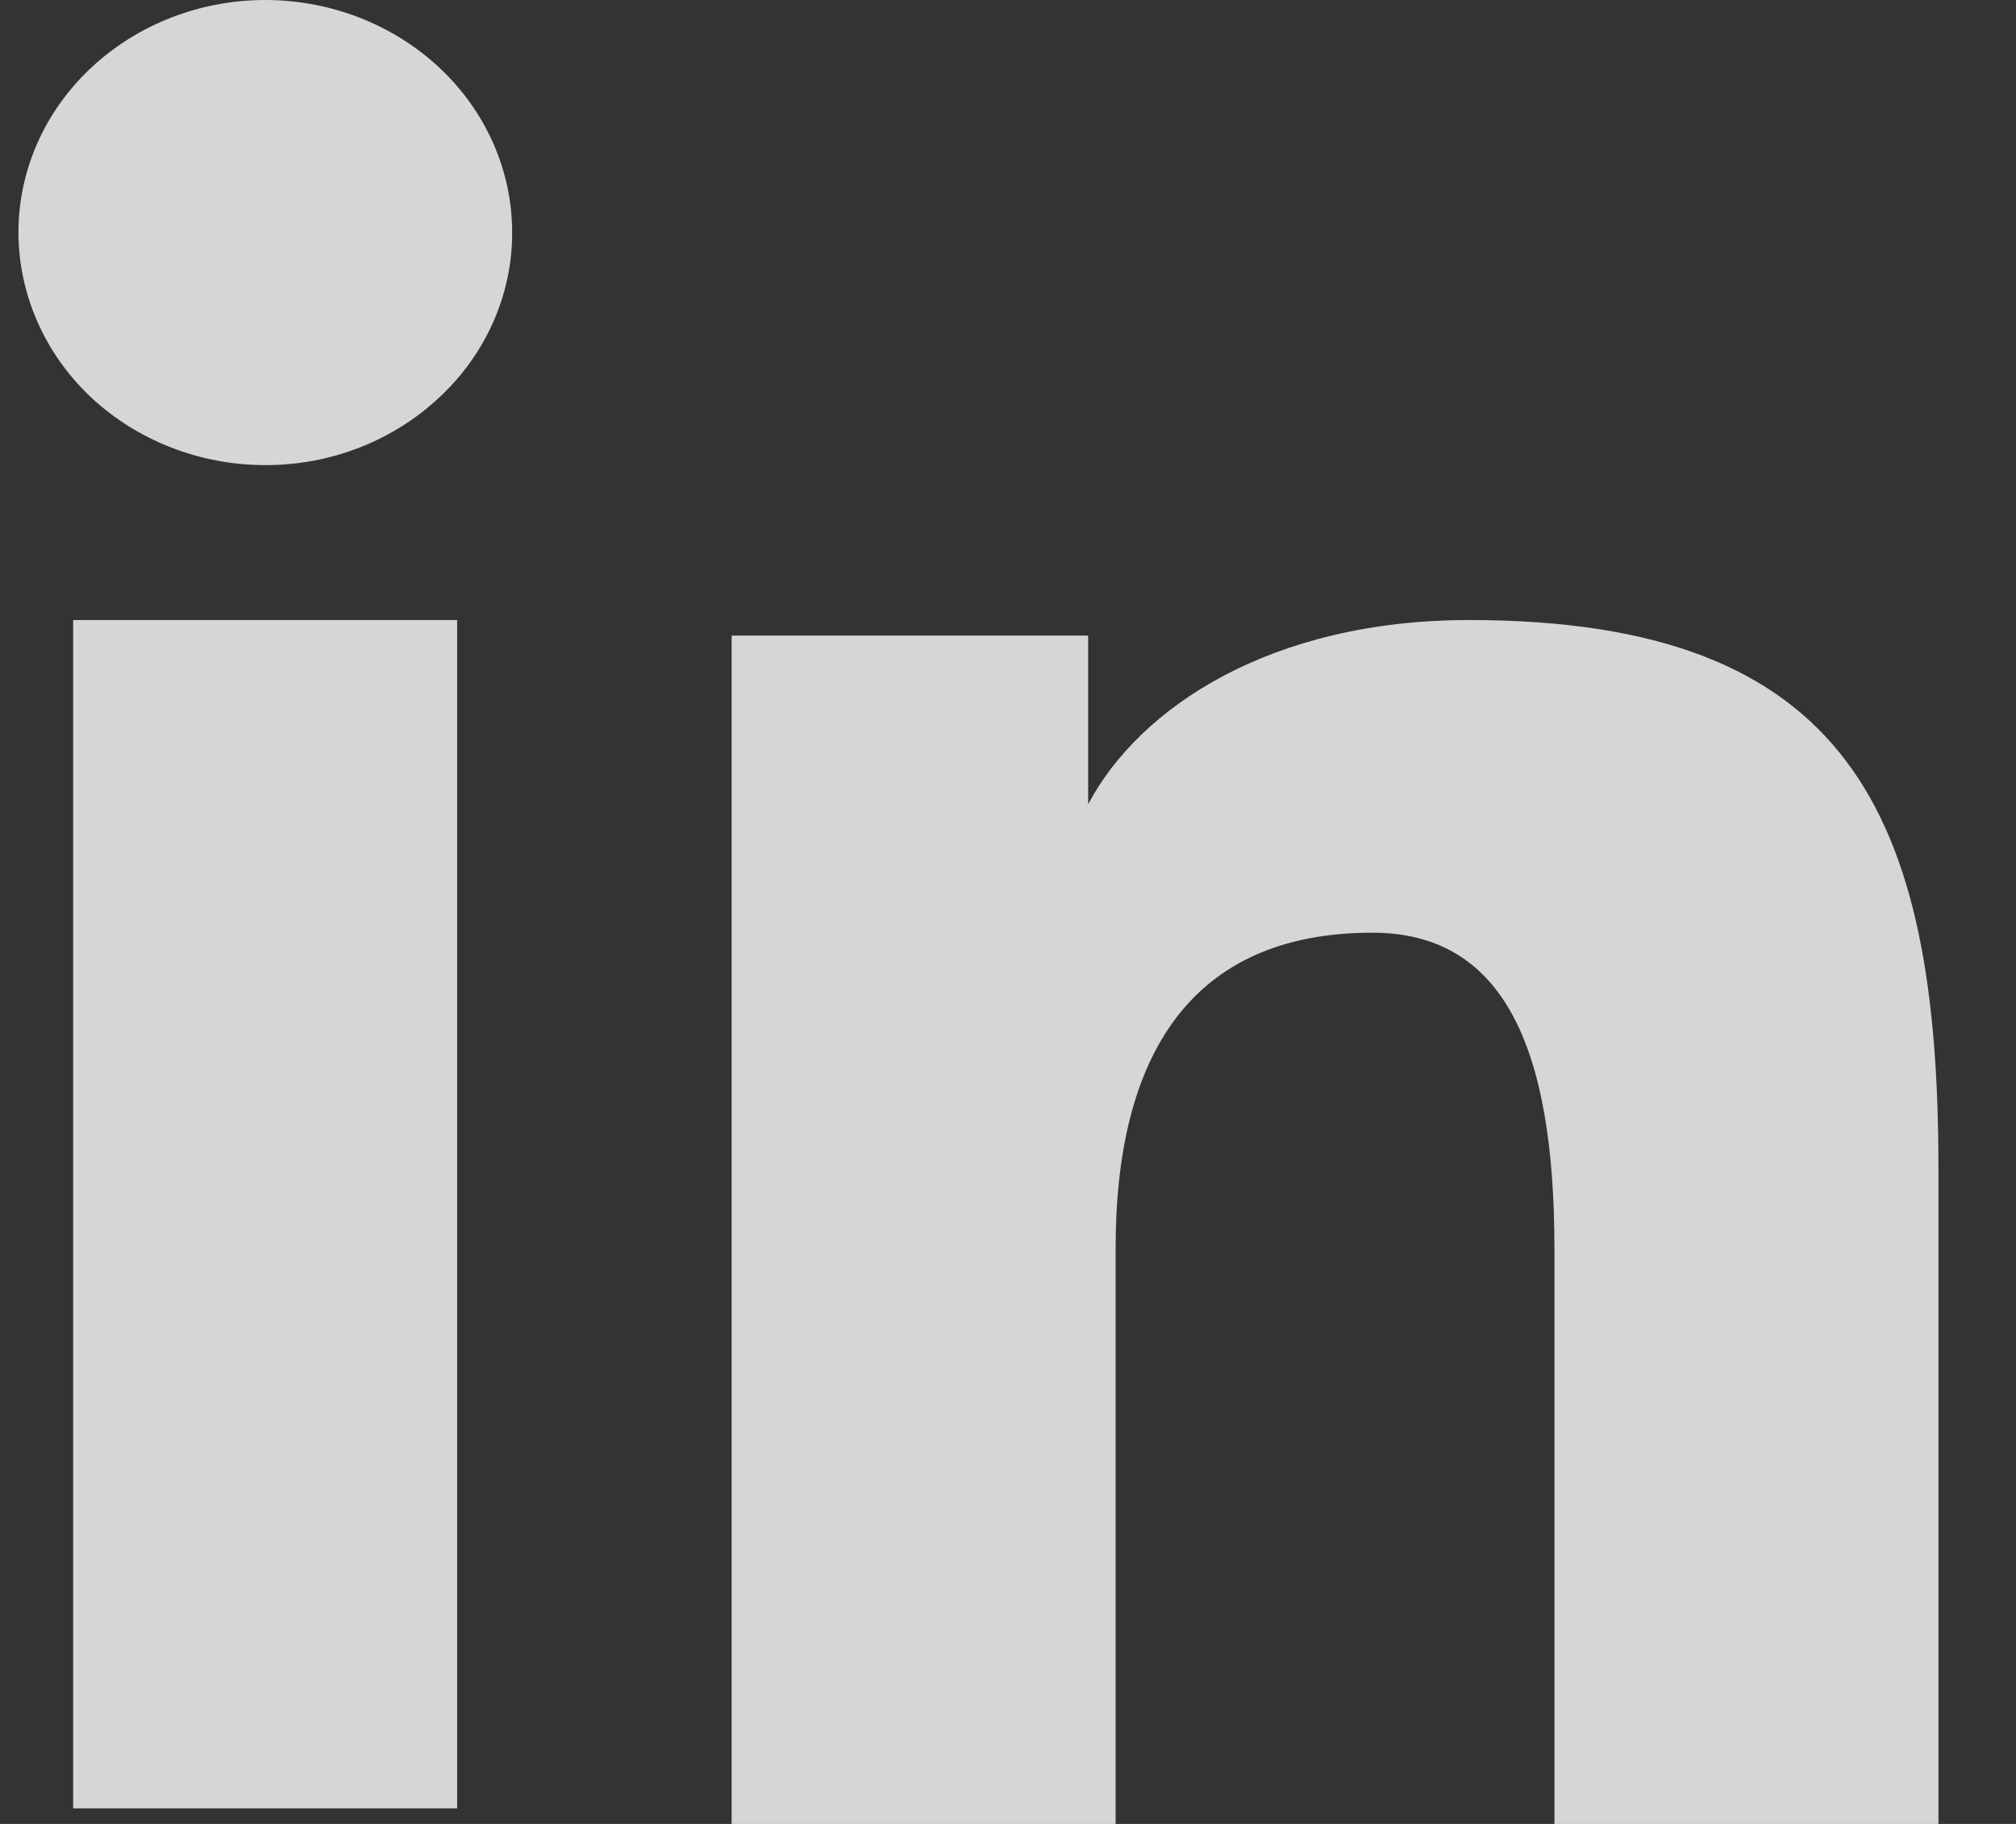 <svg width="21" height="19" viewBox="0 0 21 19" fill="none" xmlns="http://www.w3.org/2000/svg">
<rect x="0" y="0" width="21" height="19" fill="#333333" stroke="none"/>
<path fill-rule="evenodd" clip-rule="evenodd" d="M7.621 6.621H11.335V8.378C11.87 7.367 13.242 6.459 15.303 6.459C19.254 6.459 20.192 8.471 20.192 12.163V19H16.192V13.004C16.192 10.901 15.657 9.716 14.295 9.716C12.406 9.716 11.621 10.993 11.621 13.003V19H7.621V6.621ZM0.762 18.838H4.762V6.459H0.762V18.838ZM5.335 2.422C5.336 2.741 5.269 3.056 5.14 3.35C5.011 3.644 4.821 3.911 4.582 4.134C4.099 4.591 3.444 4.847 2.762 4.845C2.082 4.845 1.429 4.59 0.944 4.135C0.707 3.911 0.518 3.644 0.389 3.35C0.26 3.056 0.193 2.741 0.192 2.422C0.192 1.779 0.462 1.164 0.945 0.71C1.429 0.255 2.083 -0 2.763 2.37751e-07C3.445 2.37751e-07 4.099 0.256 4.582 0.71C5.064 1.164 5.335 1.779 5.335 2.422Z" fill="white" fill-opacity="0.8"/>
</svg>
